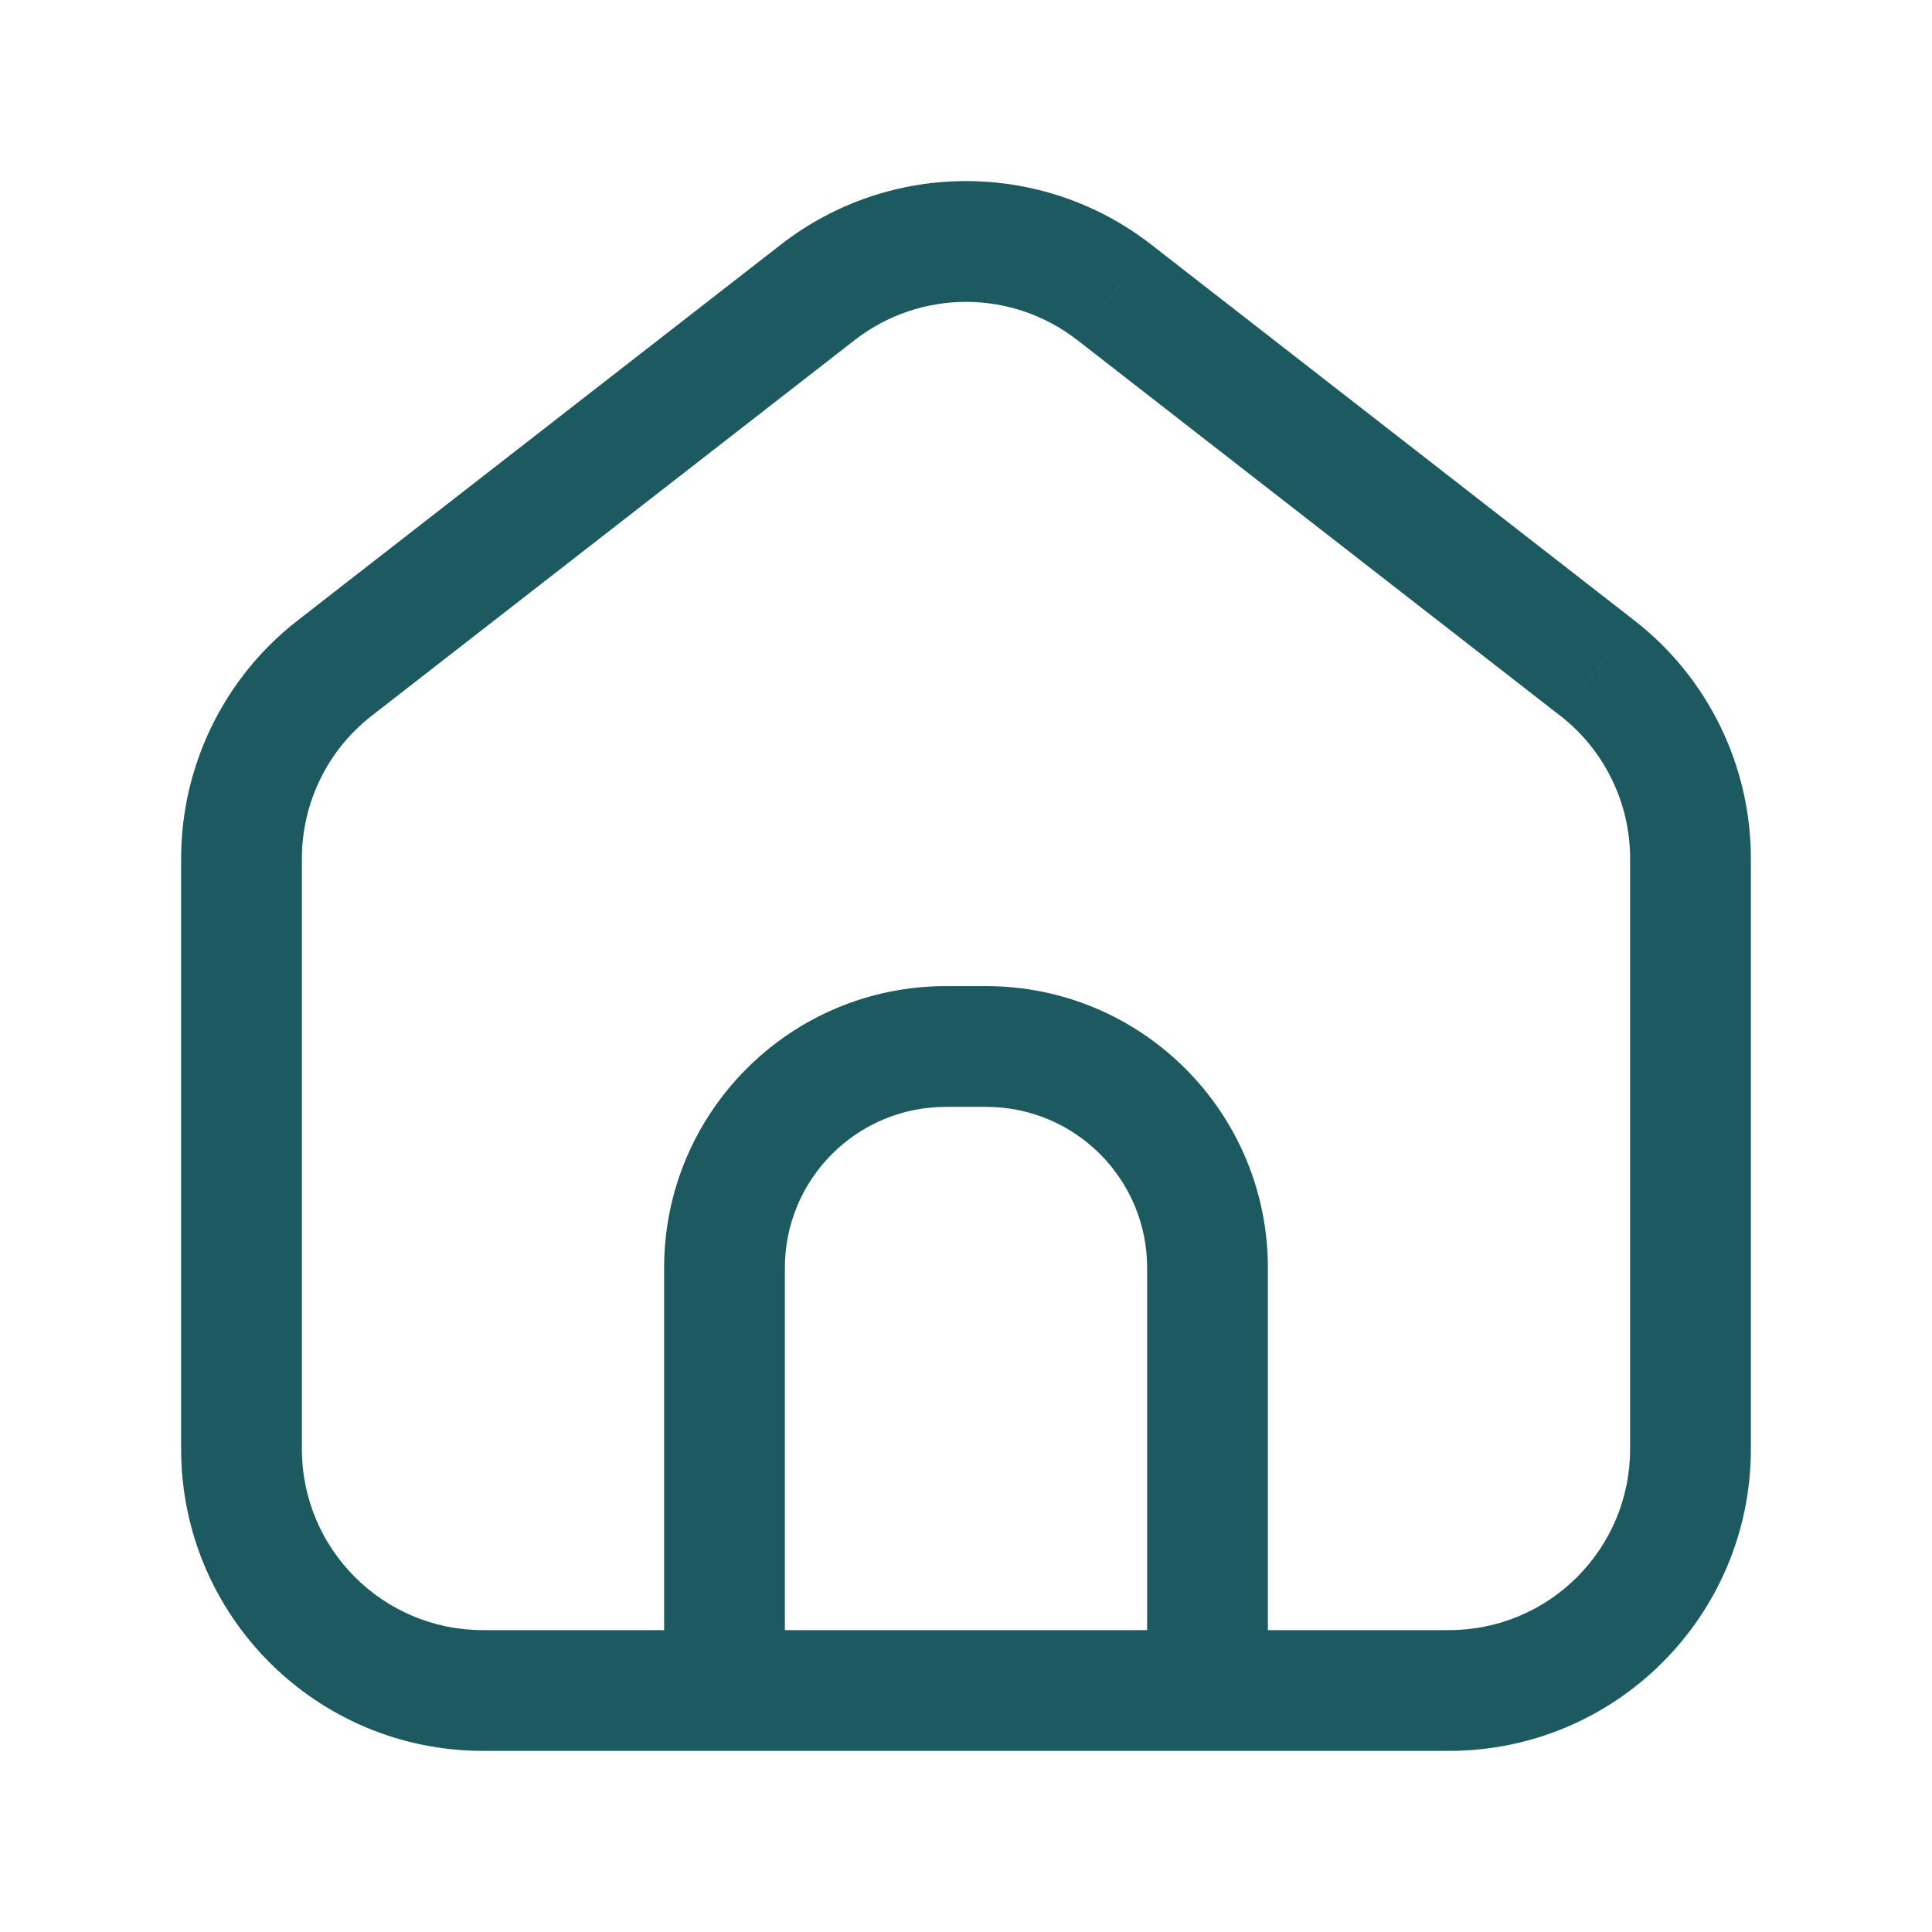 <svg width="24" height="24" viewBox="0 0 24 24" fill="none" xmlns="http://www.w3.org/2000/svg">
<path d="M15 21V21.75C15.414 21.75 15.75 21.414 15.75 21H15ZM9 21H8.25C8.25 21.414 8.586 21.75 9 21.75V21ZM19.842 8.299L19.381 8.891L19.382 8.891L19.842 8.299ZM13.842 3.632L13.381 4.224L13.382 4.224L13.842 3.632ZM10.158 3.632L9.698 3.04L9.698 3.04L10.158 3.632ZM4.158 8.299L4.618 8.891L4.618 8.891L4.158 8.299ZM11.75 13.75H12.25V12.25H11.75V13.75ZM12.25 13.75C13.355 13.75 14.25 14.645 14.25 15.75H15.75C15.75 13.817 14.183 12.25 12.25 12.25V13.75ZM14.25 15.75V21H15.75V15.75H14.25ZM15 20.25H9V21.75H15V20.25ZM9.75 21V15.75H8.25V21H9.75ZM9.75 15.75C9.75 14.645 10.645 13.75 11.75 13.75V12.25C9.817 12.25 8.25 13.817 8.25 15.75H9.75ZM20.302 7.707L14.303 3.04L13.382 4.224L19.381 8.891L20.302 7.707ZM14.303 3.04C12.949 1.986 11.052 1.986 9.698 3.04L10.618 4.224C11.432 3.592 12.569 3.592 13.381 4.224L14.303 3.04ZM9.698 3.04L3.698 7.707L4.618 8.891L10.618 4.224L9.698 3.04ZM3.698 7.707C2.784 8.417 2.25 9.51 2.25 10.667H3.75C3.75 9.972 4.07 9.317 4.618 8.891L3.698 7.707ZM2.25 10.667V18H3.75V10.667H2.25ZM2.25 18C2.25 20.071 3.929 21.75 6 21.75V20.25C4.757 20.25 3.75 19.243 3.75 18H2.25ZM6 21.75H18V20.25H6V21.75ZM18 21.75C20.071 21.75 21.75 20.071 21.75 18H20.25C20.25 19.243 19.243 20.25 18 20.25V21.75ZM21.75 18V10.667H20.25V18H21.75ZM21.75 10.667C21.75 9.51 21.216 8.417 20.302 7.707L19.382 8.891C19.93 9.317 20.25 9.972 20.25 10.667H21.75Z" fill="#1D5A60"/>
</svg>
